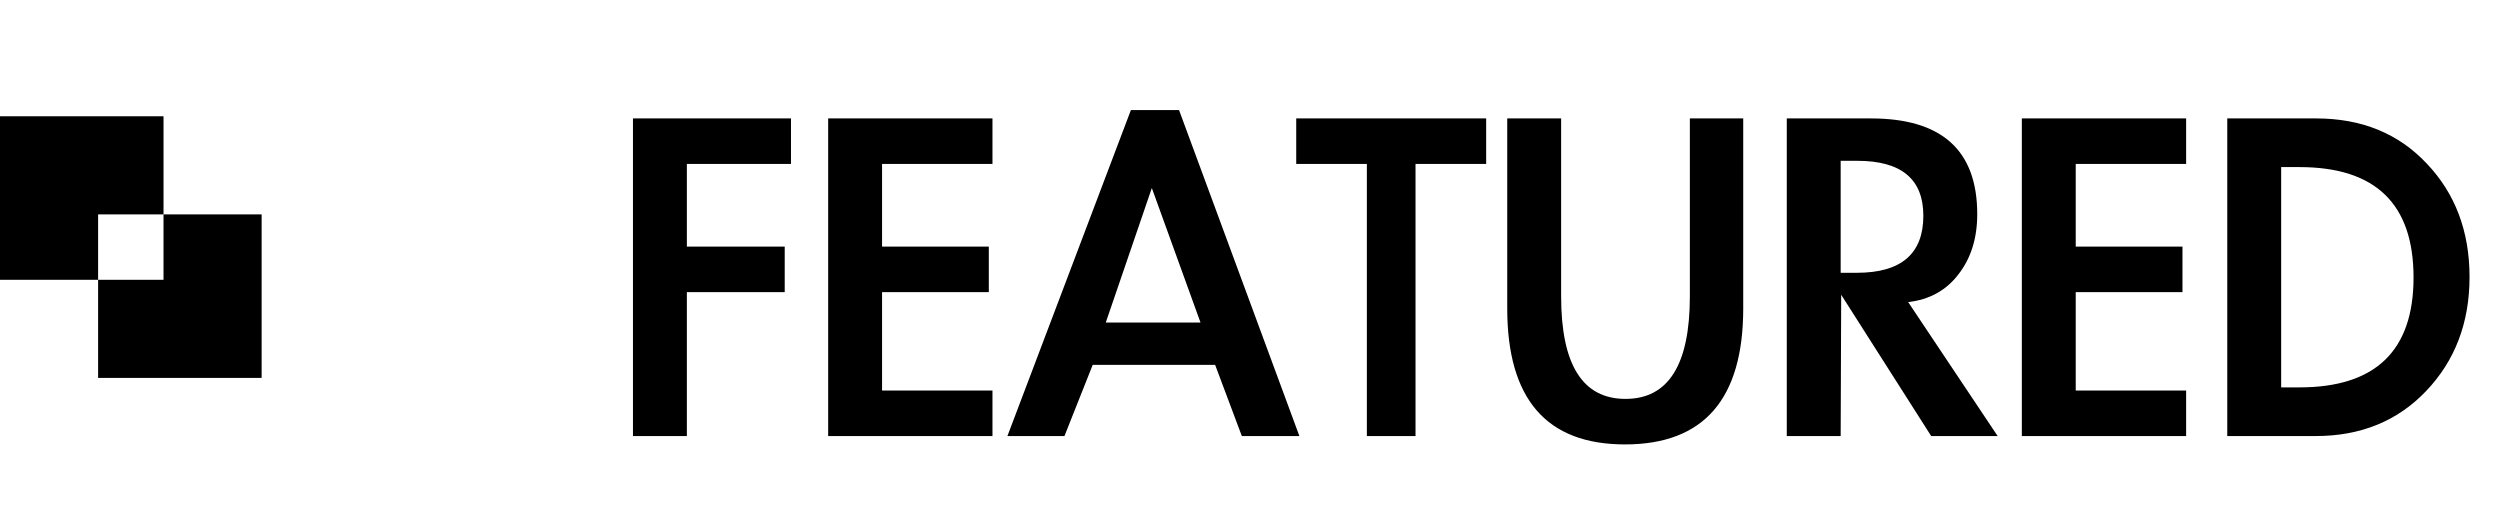 <svg width="86" height="18" viewBox="0 0 86 18" fill="none" xmlns="http://www.w3.org/2000/svg">
<path d="M23.628 5.64V8.484H26.994V10.05H23.628V15H21.774V4.074H27.21V5.64H23.628ZM30.343 5.64V8.484H34.015V10.05H30.343V13.434H34.141V15H28.489V4.074H34.141V5.64H30.343ZM37.589 12.552L36.617 15H34.655L38.903 3.786H40.559L44.699 15H42.719L41.801 12.552H37.589ZM39.623 6.468L38.039 11.094H41.297L39.623 6.468ZM48.694 15H47.02V5.64H44.59V4.074H51.124V5.64H48.694V15ZM51.849 4.074H53.703V10.194C53.703 12.546 54.441 13.722 55.917 13.722C57.393 13.722 58.131 12.546 58.131 10.194V4.074H59.967V10.608C59.967 13.728 58.611 15.288 55.899 15.288C53.199 15.288 51.849 13.728 51.849 10.608V4.074ZM68.719 15H66.433L63.337 10.14L63.319 15H61.465V4.074H64.363C66.799 4.074 68.017 5.172 68.017 7.368C68.017 8.196 67.801 8.886 67.369 9.438C66.949 9.99 66.373 10.308 65.641 10.392L68.719 15ZM63.319 9.384H63.877C65.401 9.384 66.163 8.73 66.163 7.422C66.163 6.162 65.407 5.532 63.895 5.532H63.319V9.384ZM71.405 5.64V8.484H75.077V10.05H71.405V13.434H75.203V15H69.551V4.074H75.203V5.64H71.405ZM76.618 4.074H79.678C81.238 4.074 82.504 4.59 83.476 5.622C84.46 6.654 84.952 7.956 84.952 9.528C84.952 11.1 84.454 12.408 83.458 13.452C82.474 14.484 81.208 15 79.66 15H76.618V4.074ZM78.472 13.326H79.102C81.718 13.326 83.026 12.066 83.026 9.546C83.026 7.014 81.718 5.748 79.102 5.748H78.472V13.326Z" fill="black"/>
<path fill-rule="evenodd" clip-rule="evenodd" d="M5.625 4H0V9.625H3.375V13H9V7.375H5.625V4ZM5.625 7.375H3.375V9.625H5.625V7.375Z" fill="black"/>
</svg>
